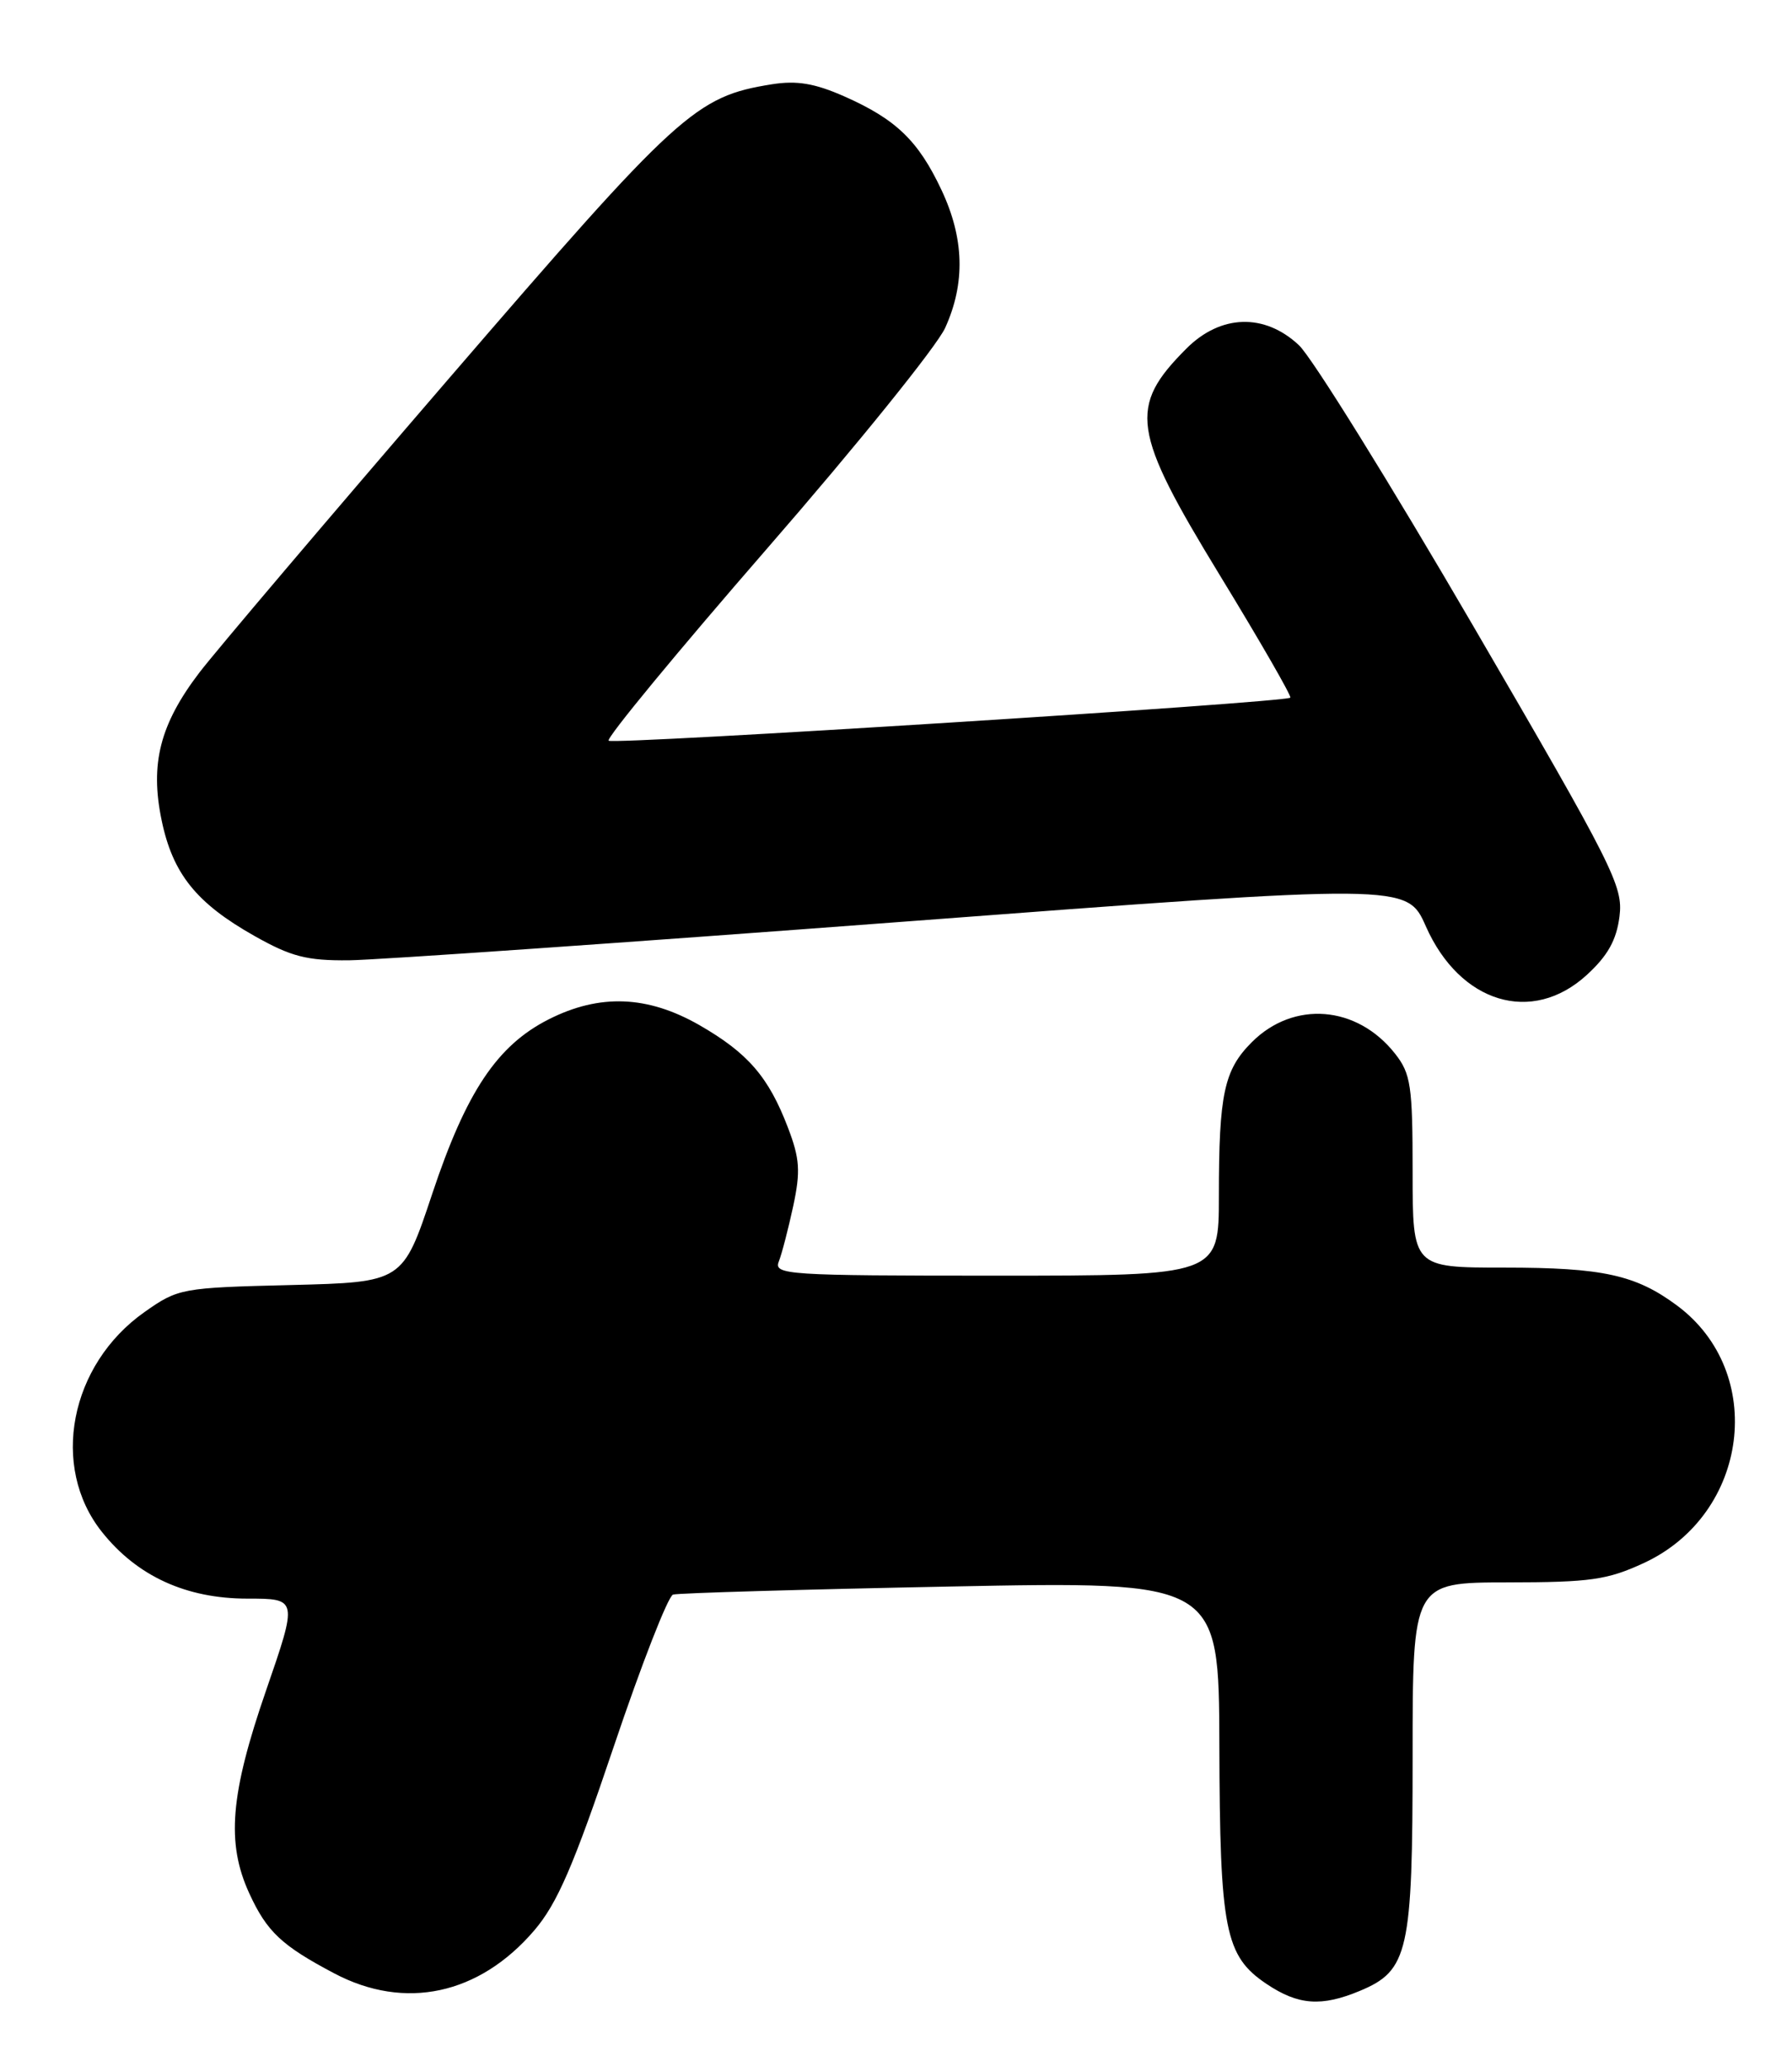 <?xml version="1.0" encoding="UTF-8" standalone="no"?>
<!DOCTYPE svg PUBLIC "-//W3C//DTD SVG 1.1//EN" "http://www.w3.org/Graphics/SVG/1.1/DTD/svg11.dtd" >
<svg xmlns="http://www.w3.org/2000/svg" xmlns:xlink="http://www.w3.org/1999/xlink" version="1.1" viewBox="0 0 222 256">
 <g >
 <path fill="currentColor"
d=" M 168.47 246.58 C 174.48 244.07 175.00 241.75 175.00 217.55 C 175.00 196.00 175.00 196.00 186.75 195.99 C 197.06 195.98 199.13 195.68 203.69 193.57 C 216.67 187.52 218.91 169.98 207.76 161.70 C 202.65 157.90 198.54 157.00 186.35 157.00 C 175.00 157.00 175.00 157.00 175.00 145.13 C 175.00 134.48 174.78 132.99 172.83 130.51 C 168.12 124.52 160.27 123.89 155.08 129.08 C 151.64 132.52 151.00 135.50 151.00 148.12 C 151.00 158.00 151.00 158.00 123.39 158.00 C 97.50 158.00 95.83 157.89 96.48 156.25 C 96.86 155.29 97.66 152.19 98.27 149.37 C 99.19 145.07 99.08 143.50 97.62 139.68 C 95.22 133.38 92.65 130.42 86.65 126.97 C 80.22 123.29 74.29 123.06 67.98 126.25 C 61.59 129.48 57.76 135.22 53.55 147.85 C 49.90 158.81 49.90 158.81 36.03 159.16 C 22.49 159.49 22.07 159.57 17.91 162.50 C 8.64 169.03 6.19 181.65 12.62 189.73 C 16.98 195.22 23.06 198.00 30.66 198.00 C 36.89 198.00 36.89 198.00 32.95 209.41 C 28.52 222.23 28.02 228.27 30.88 234.50 C 33.06 239.25 34.87 240.96 41.40 244.41 C 50.16 249.04 59.36 247.07 66.19 239.09 C 69.03 235.77 71.06 231.09 76.02 216.37 C 79.45 206.18 82.77 197.68 83.38 197.50 C 84.00 197.31 99.46 196.86 117.75 196.50 C 151.00 195.85 151.00 195.85 151.06 216.18 C 151.12 239.05 151.75 242.26 156.90 245.72 C 160.83 248.36 163.70 248.57 168.47 246.58 Z  M 196.58 120.75 C 199.18 118.37 200.26 116.43 200.63 113.50 C 201.10 109.76 199.92 107.42 182.49 77.50 C 172.24 59.90 162.53 44.26 160.91 42.75 C 156.65 38.76 151.23 38.93 146.99 43.16 C 139.76 50.40 140.19 53.34 151.10 71.22 C 156.11 79.42 160.04 86.26 159.85 86.41 C 159.08 87.03 75.94 92.27 75.40 91.74 C 75.09 91.42 83.92 80.72 95.03 67.94 C 106.14 55.17 116.07 42.87 117.09 40.61 C 119.61 35.07 119.46 29.51 116.62 23.50 C 113.76 17.43 111.00 14.77 104.60 11.94 C 100.93 10.32 98.72 9.95 95.62 10.44 C 86.15 11.96 84.13 13.80 55.51 47.00 C 40.58 64.33 26.72 80.66 24.71 83.29 C 19.82 89.70 18.57 94.59 20.02 101.58 C 21.39 108.21 24.32 111.86 31.50 115.91 C 36.06 118.49 38.01 118.99 43.23 118.94 C 46.68 118.90 77.58 116.75 111.90 114.16 C 174.30 109.44 174.30 109.44 176.64 114.73 C 180.86 124.26 189.80 126.96 196.58 120.75 Z "/>
</g>
</svg>